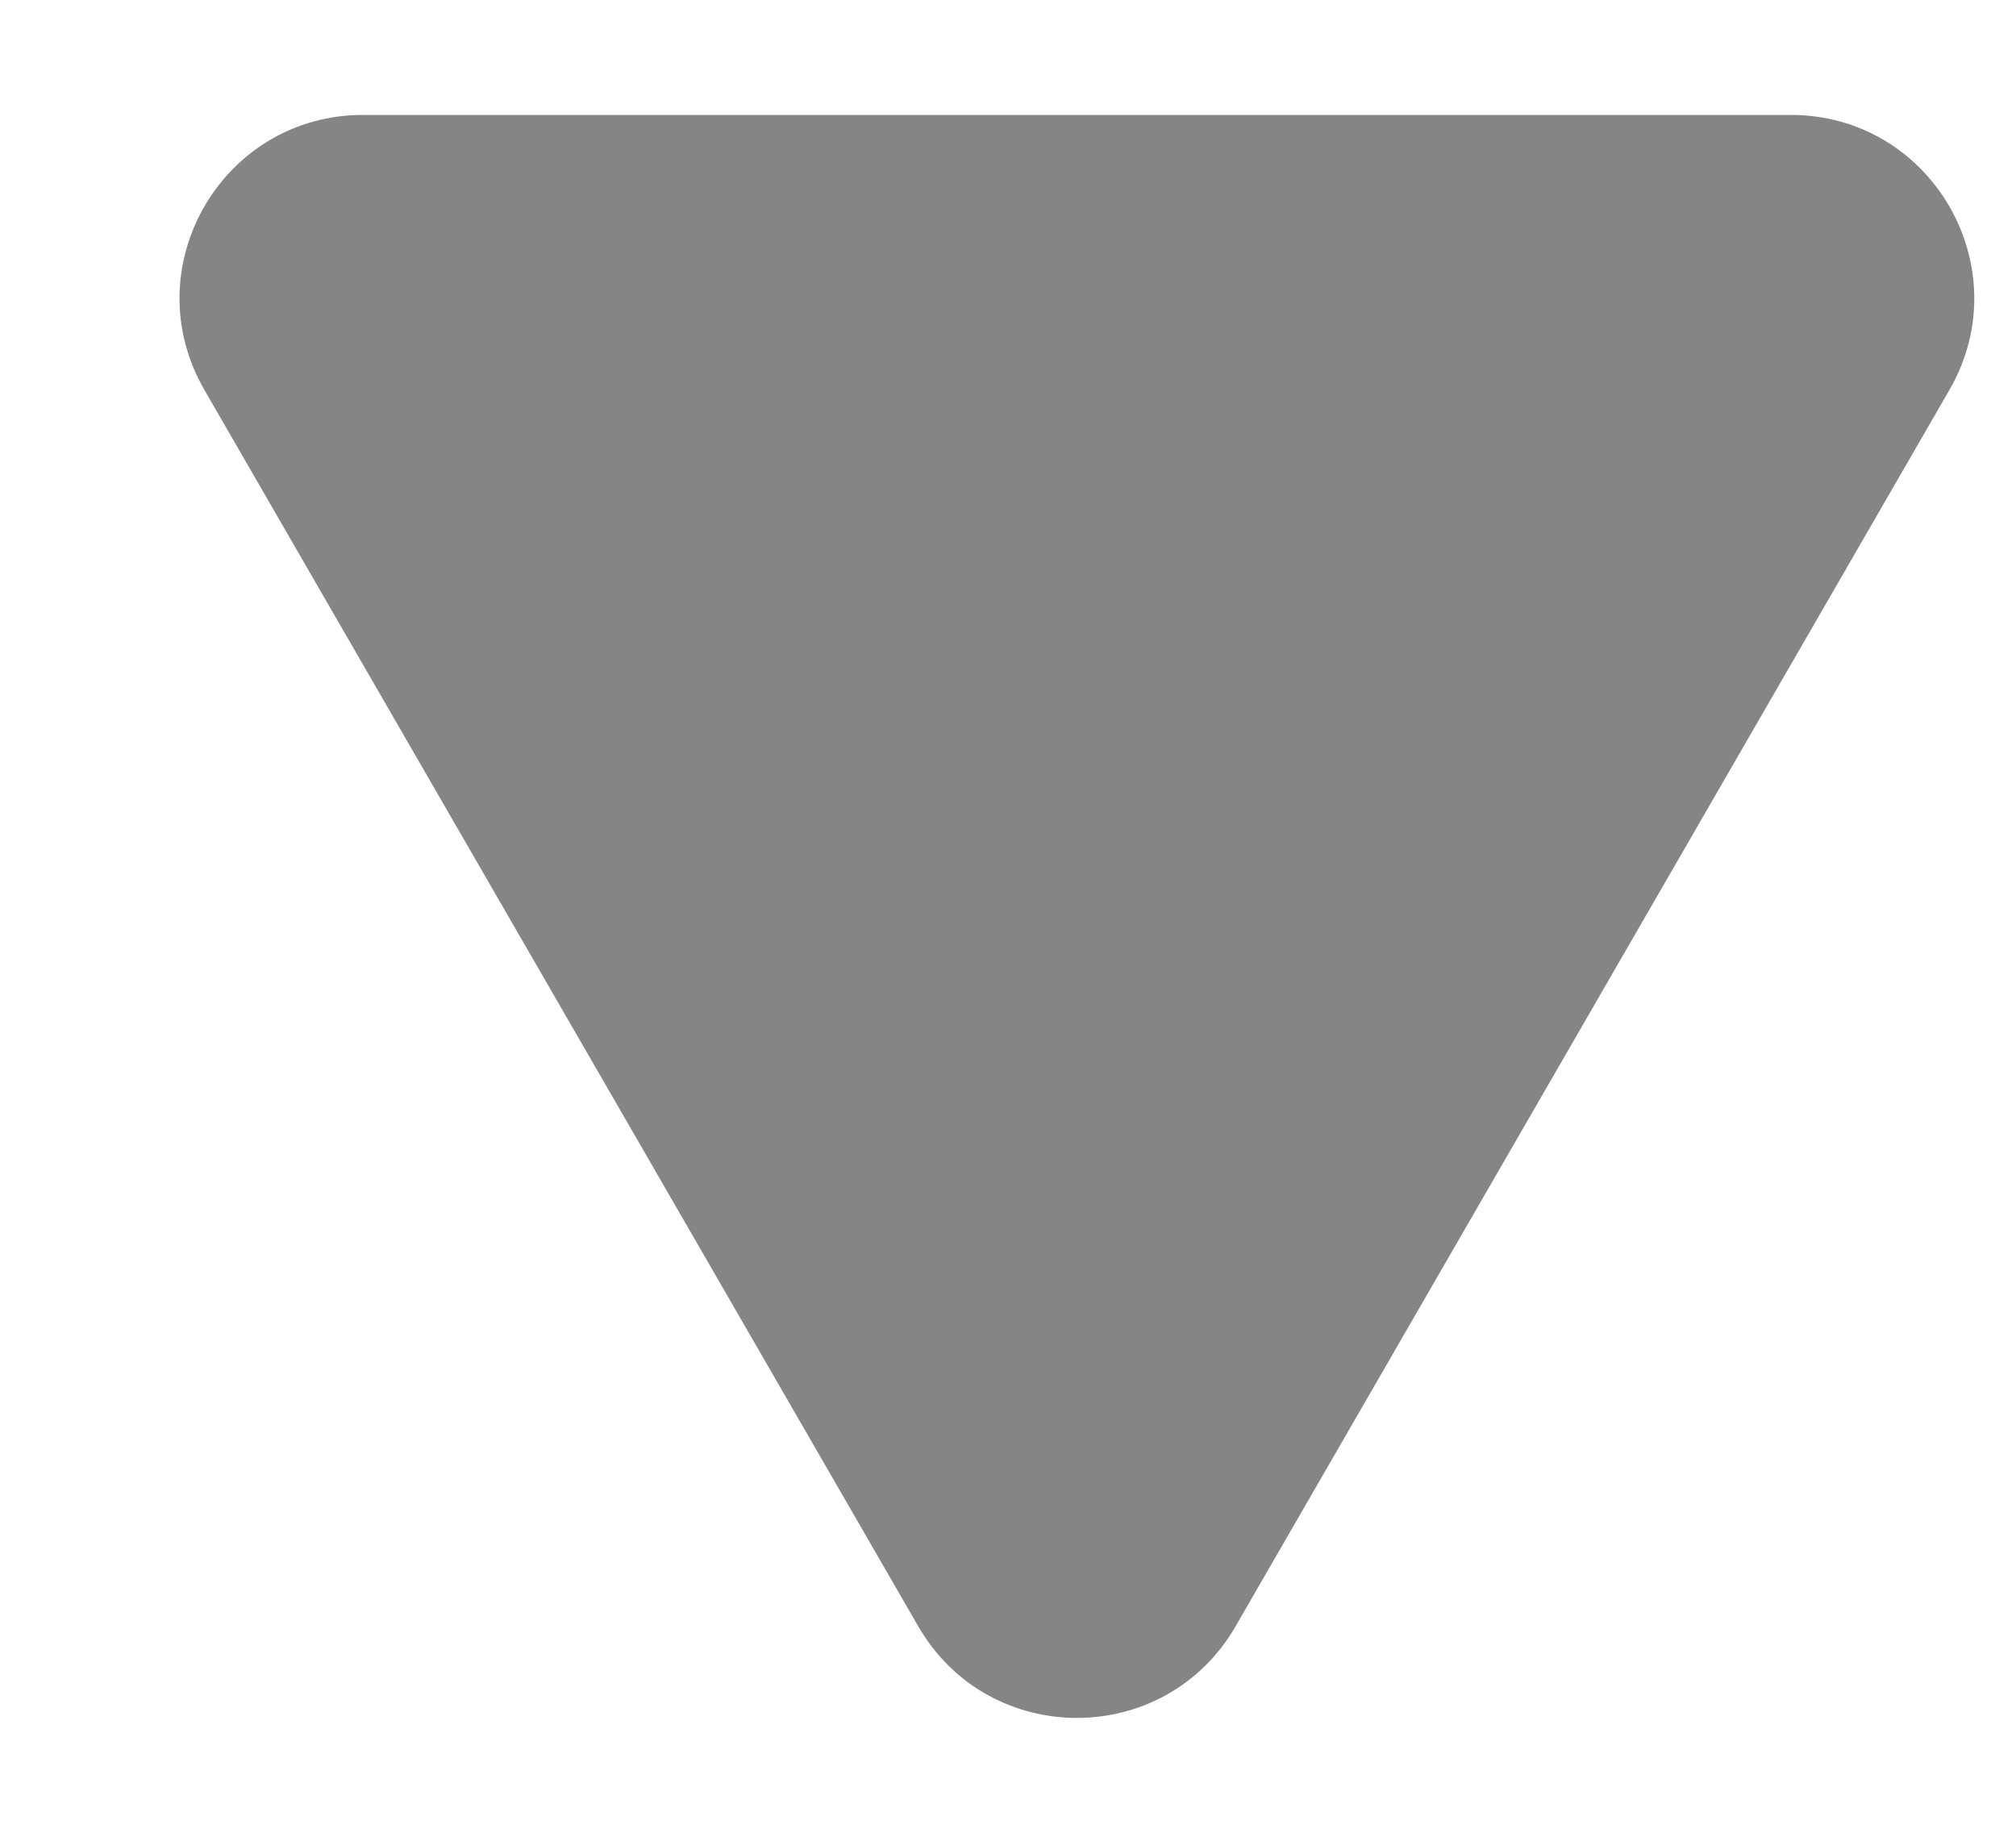 <svg width="11" height="10" viewBox="0 0 11 10" fill="none" xmlns="http://www.w3.org/2000/svg">
<path d="M9.771 0.627C10.54 0.627 11.022 1.46 10.637 2.127L6.742 8.873C6.357 9.54 5.395 9.54 5.01 8.873L1.115 2.127C0.73 1.46 1.211 0.627 1.981 0.627L9.771 0.627Z" fill="#858585"/>
</svg>
